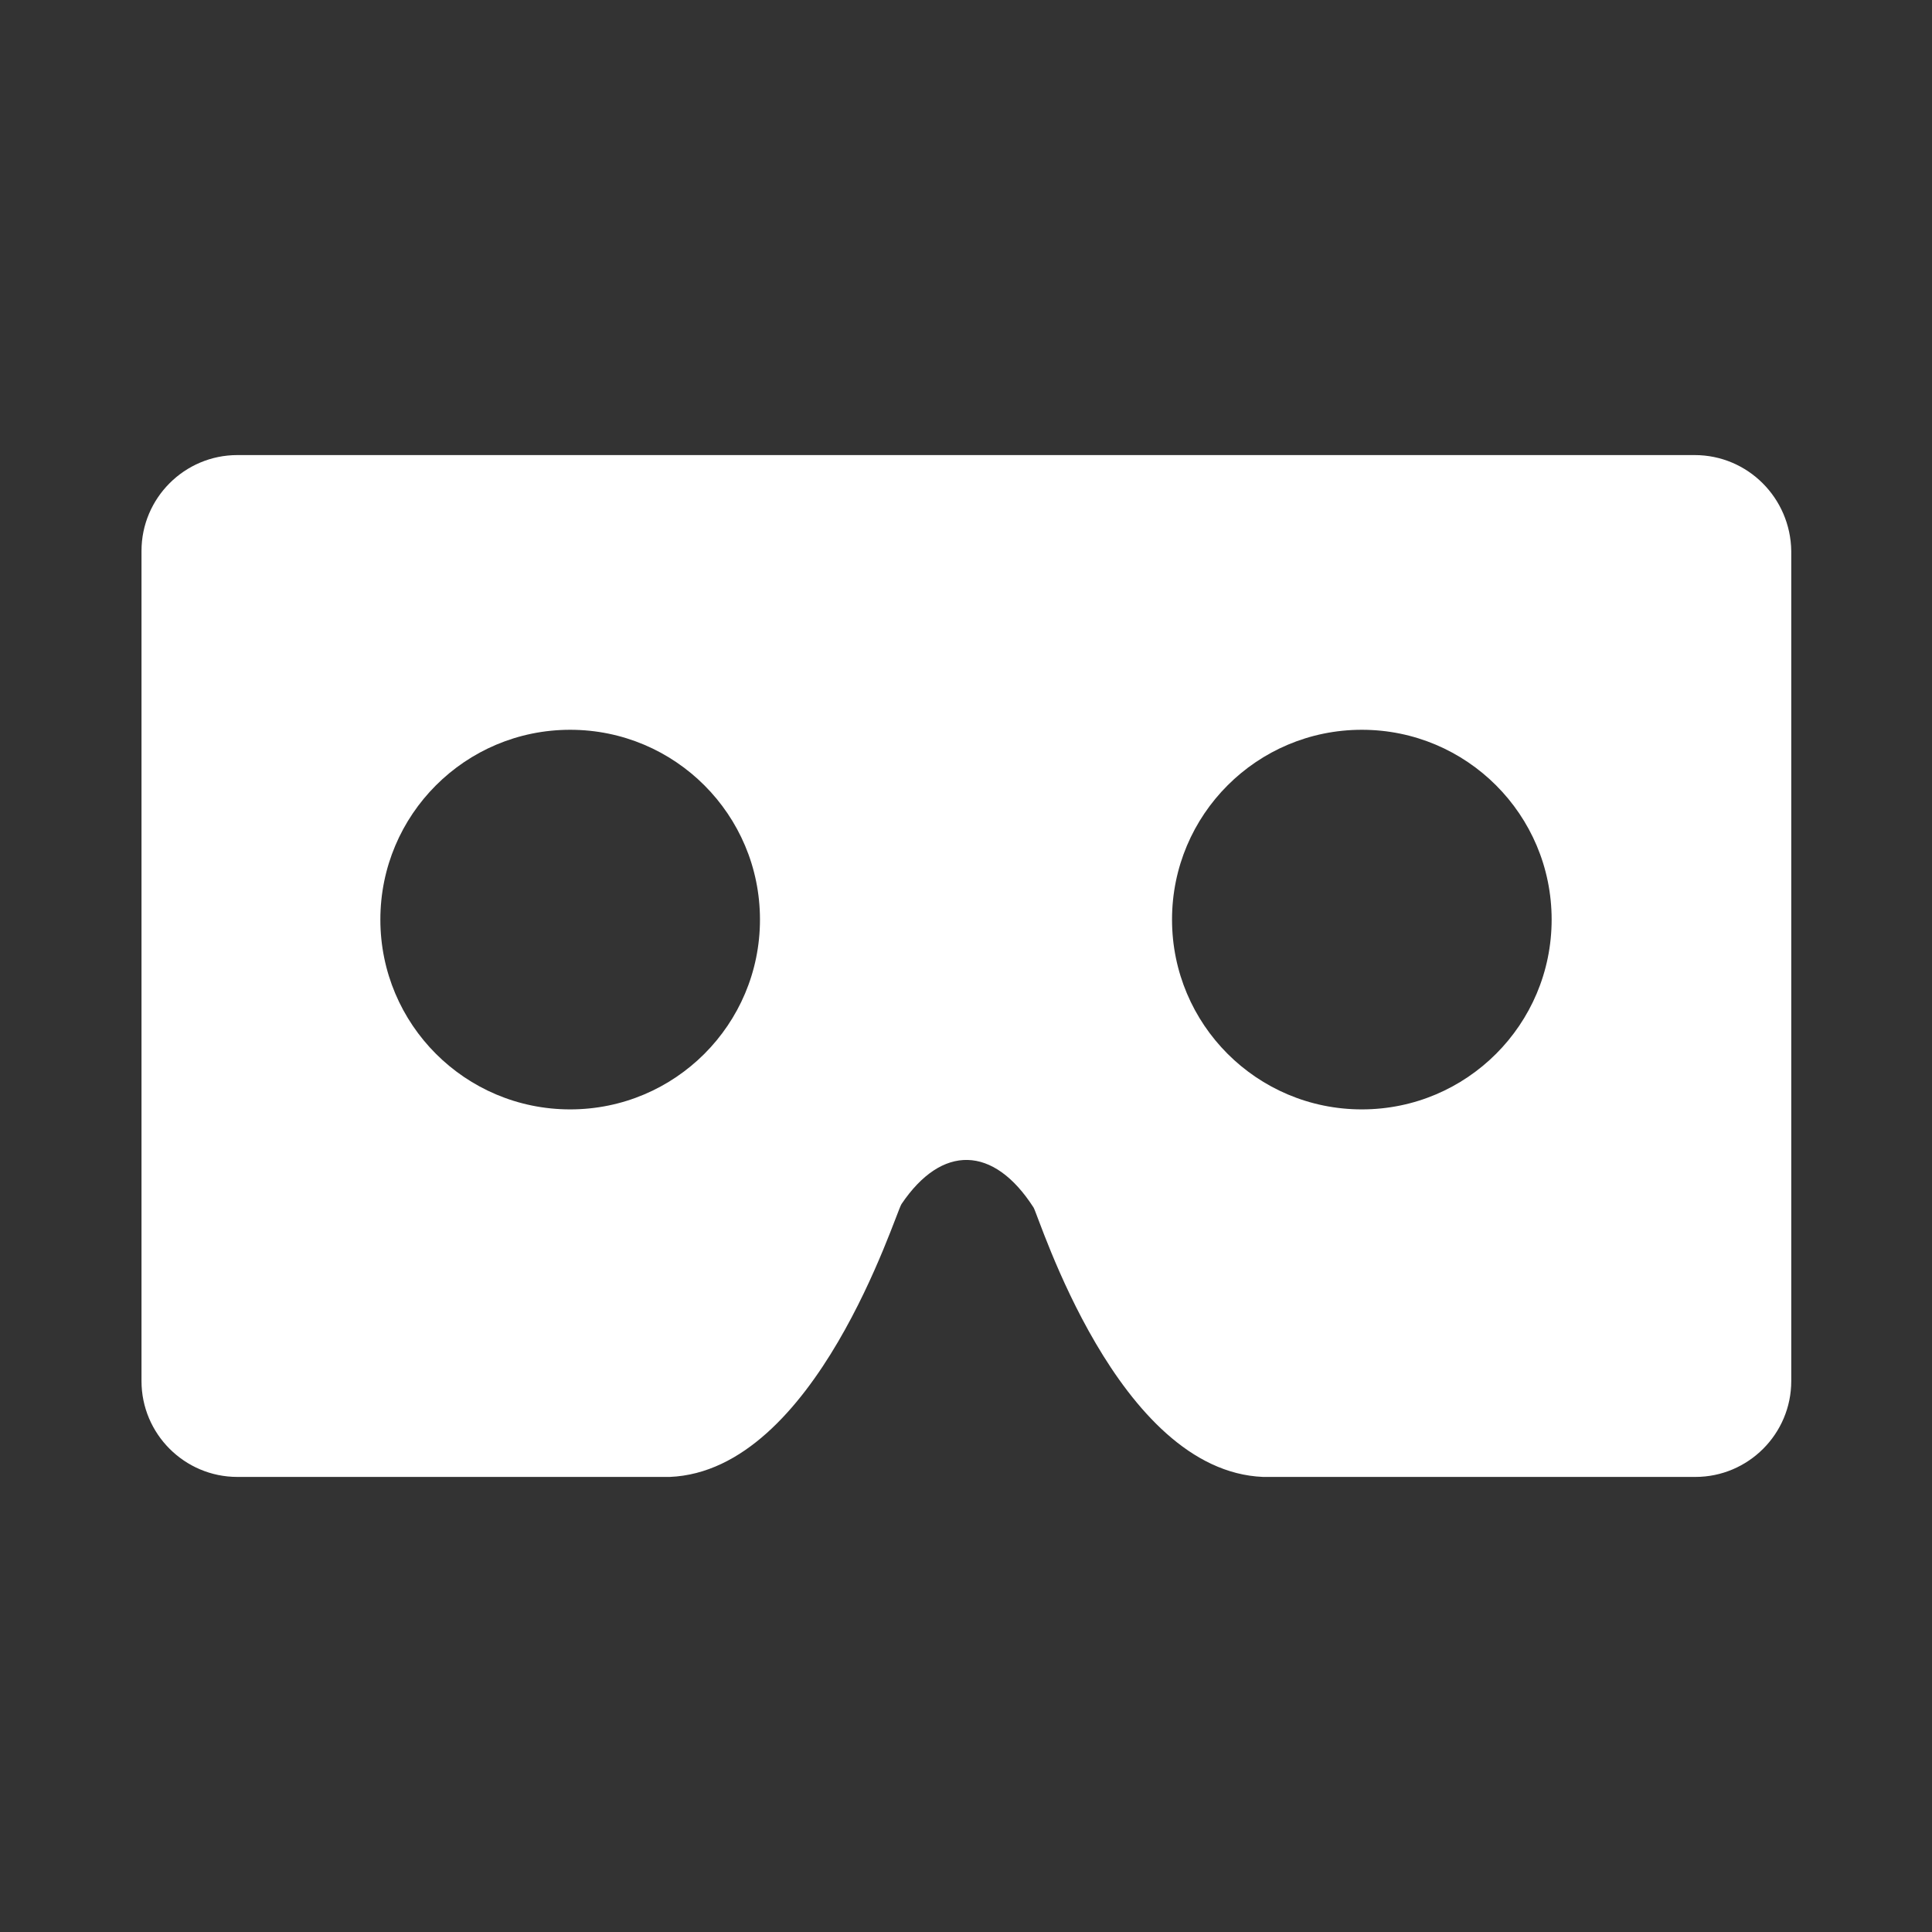 <?xml version="1.0" encoding="utf-8"?>
<!-- Generator: Adobe Illustrator 26.3.1, SVG Export Plug-In . SVG Version: 6.00 Build 0)  -->
<svg version="1.1" id="Layer_1" xmlns="http://www.w3.org/2000/svg" xmlns:xlink="http://www.w3.org/1999/xlink" x="0px" y="0px"
	 viewBox="0 0 512 512" style="enable-background:new 0 0 512 512;" xml:space="preserve">
<rect x="0" y="0" width="512" height="512" fill="#333333" stroke="none"/>
<style type="text/css">
	.st0{fill:#FFFFFF;}
</style>
<path class="st0" d="M449.1,120.6H62.9c-14,0-25.4,11.4-25.4,25.4v220c0,14,11.4,25.4,25.4,25.4h27.8h37.9h48.9
	c38.7-1.6,59.7-69.7,61.4-72.3c10.7-15.9,24.4-15.6,35,0.9c1.5,2.4,22.2,69.8,60.8,71.4h48.9h37.9h27.8c14,0,25.4-11.4,25.4-25.4
	V146C474.5,132,463.2,120.6,449.1,120.6z M151.1,294c-27.8,0-50.3-22.5-50.3-50.3c0-27.8,22.5-50.3,50.3-50.3s50.3,22.5,50.3,50.3
	C201.4,271.5,178.9,294,151.1,294z M360.9,294c-27.8,0-50.3-22.5-50.3-50.3c0-27.8,22.5-50.3,50.3-50.3s50.3,22.5,50.3,50.3
	C411.2,271.5,388.7,294,360.9,294z"/>
</svg>
